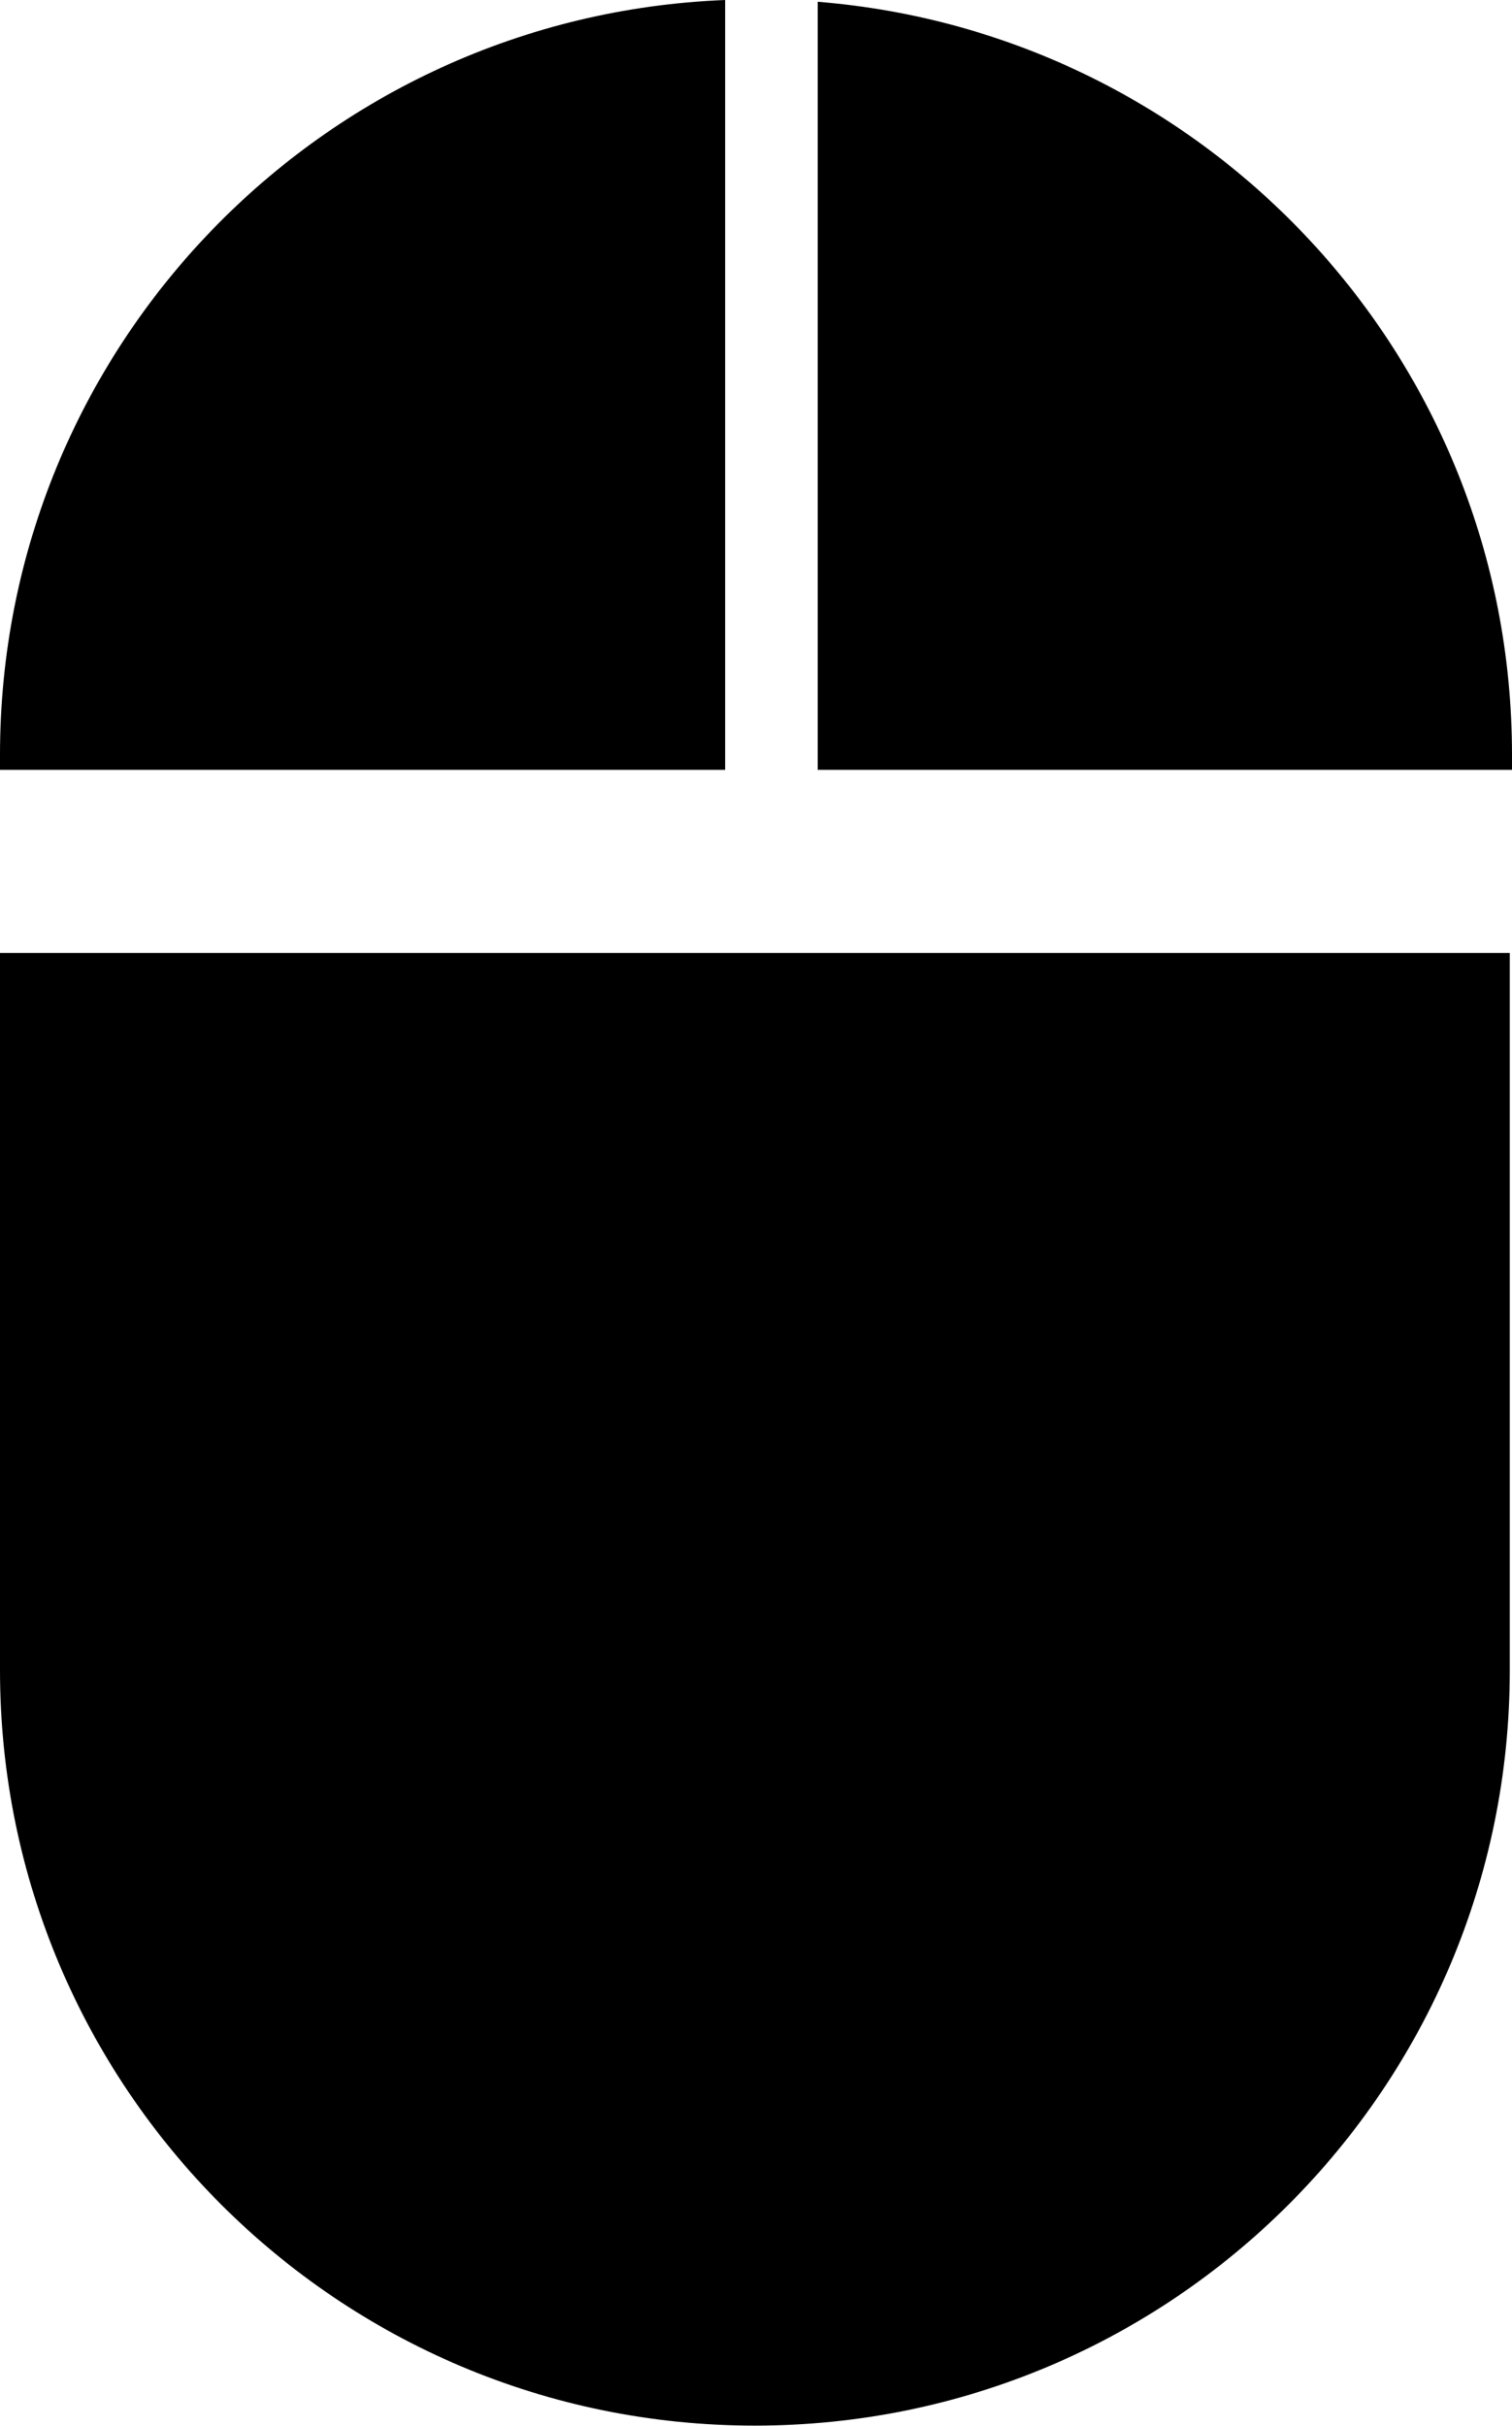 <svg id="Layer_1" data-name="Layer 1" xmlns="http://www.w3.org/2000/svg" viewBox="0 0 686 1100"><path d="M257 482v325.3c0 189.2 153.3 342.5 342.5 342.5S942 996.5 942 807.3V482zM586 49.9c-182.9 7.2-329 157.6-329 342.2v6.9h329zm42 .8V399h315v-6.9c0-179.9-138.6-327.2-315-341.4z" transform="translate(-257 -49.9)"/></svg>